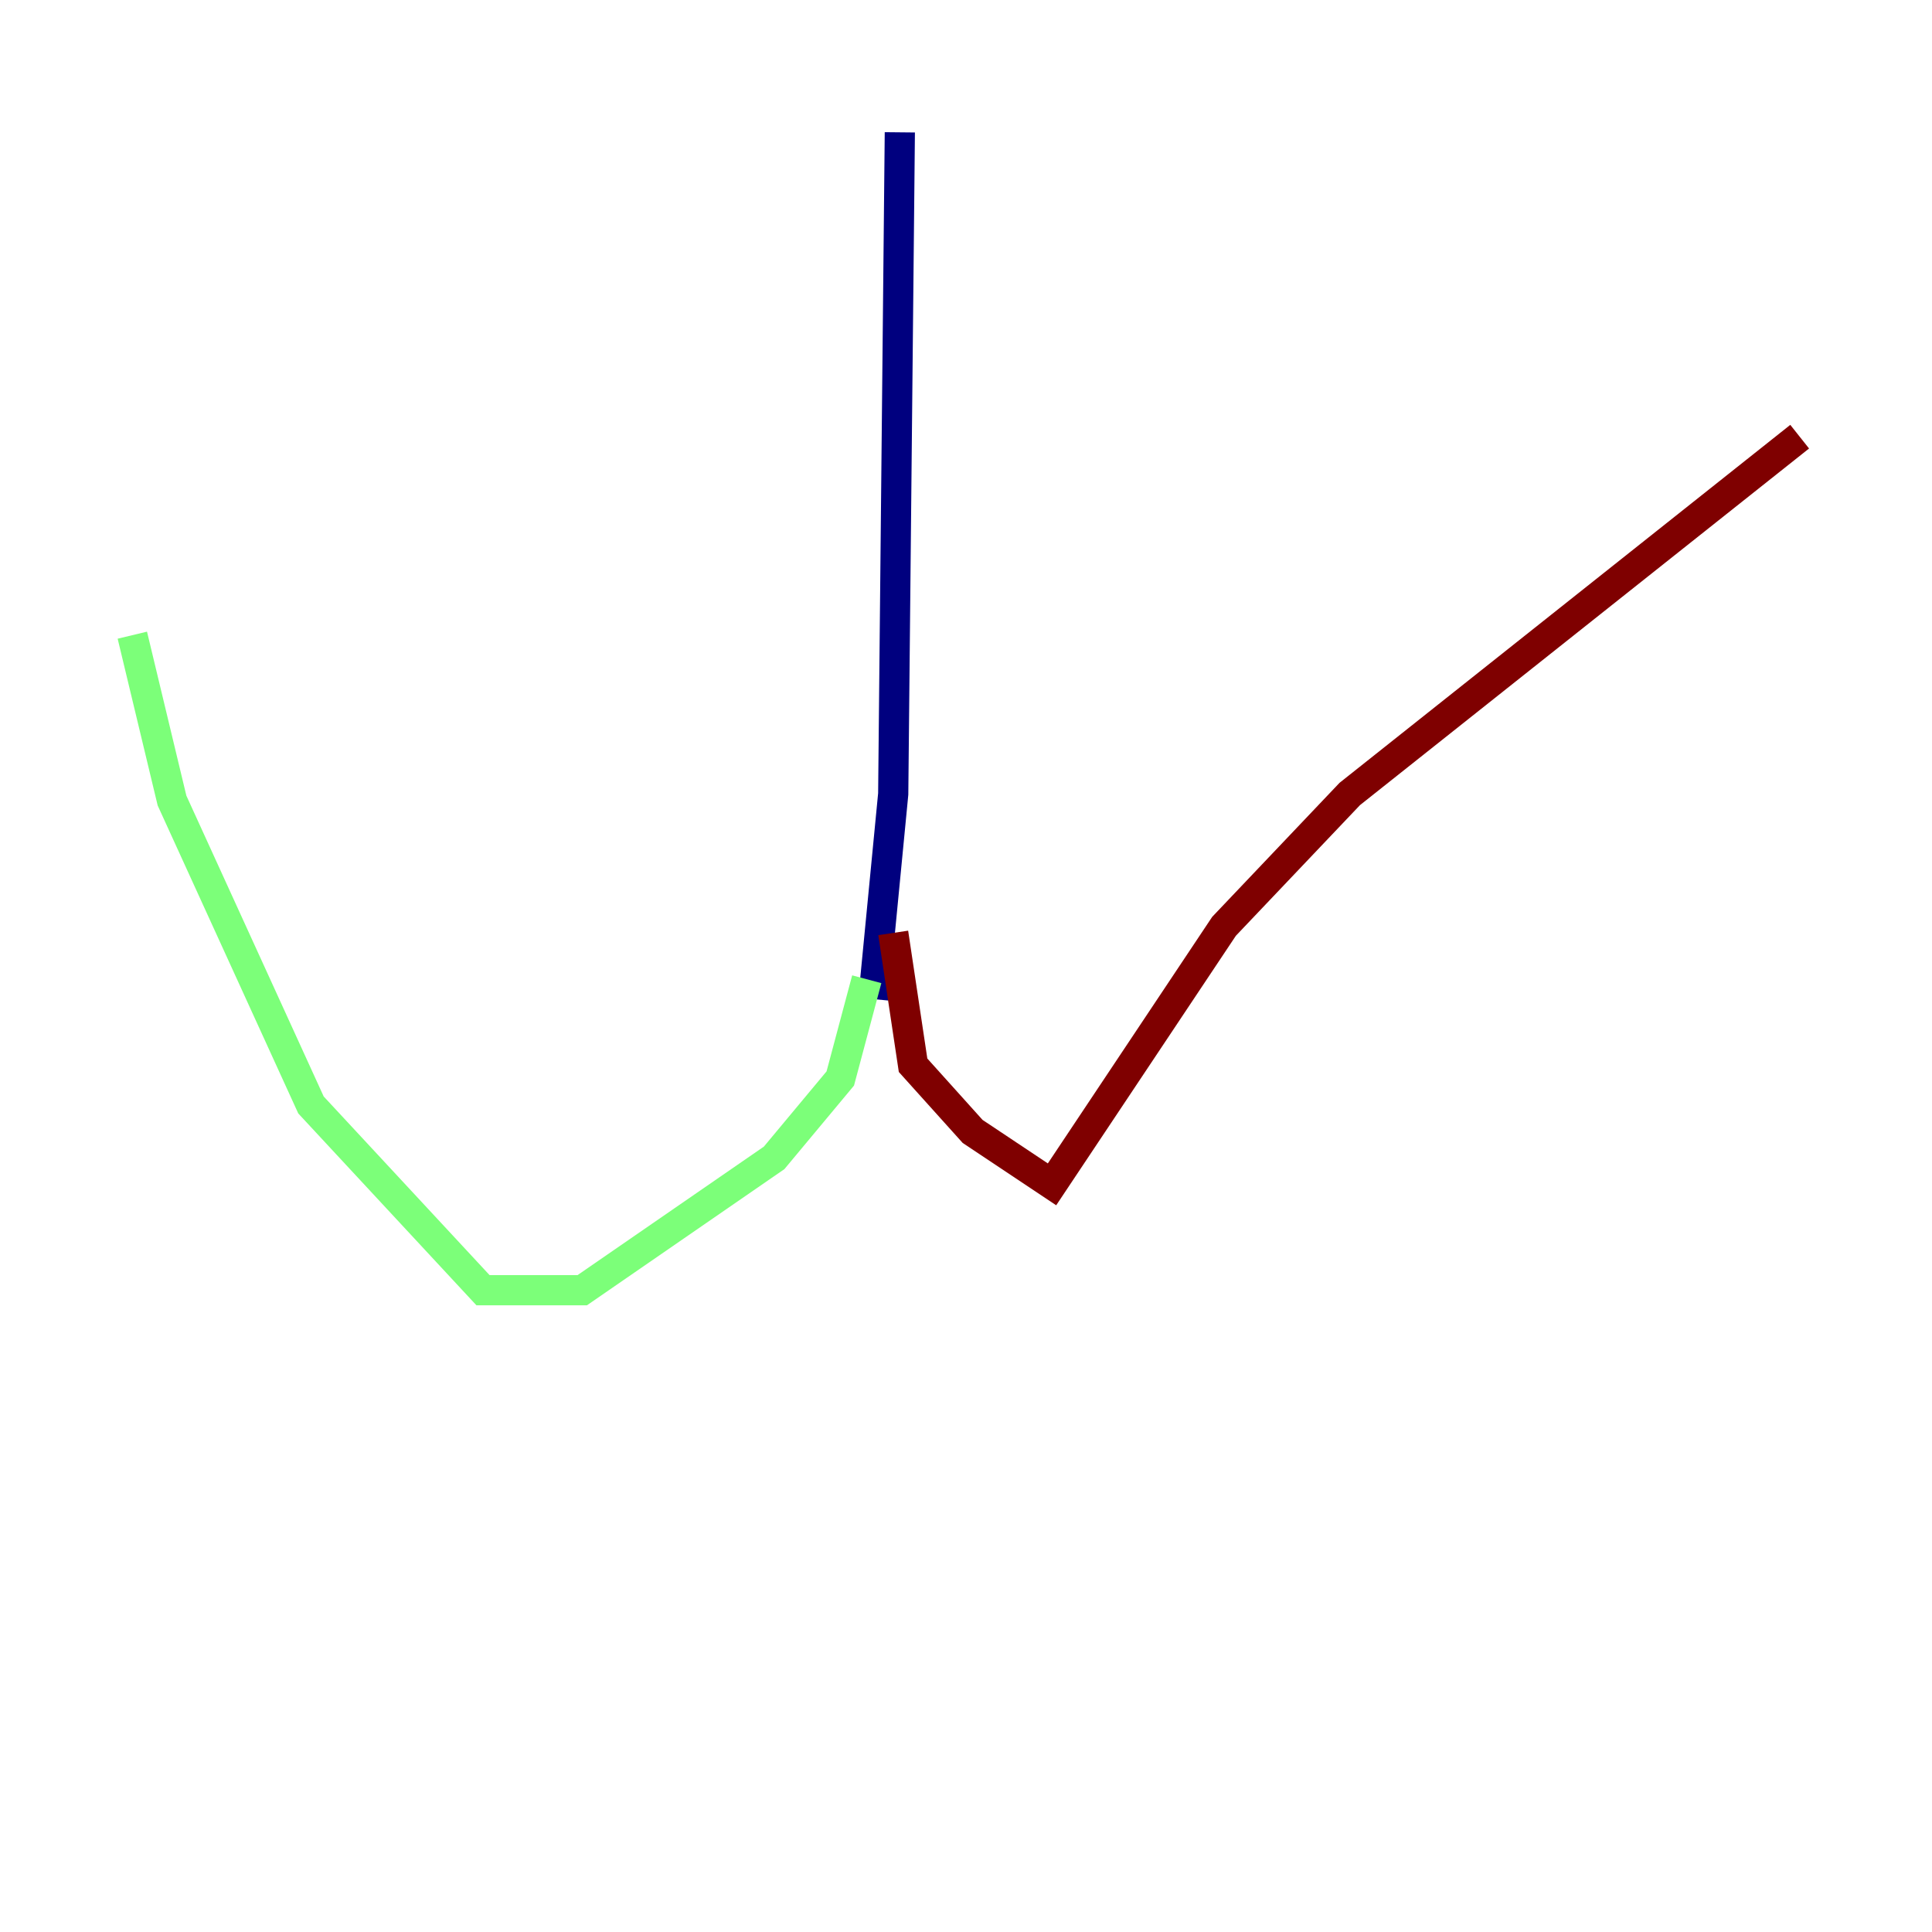 <?xml version="1.0" encoding="utf-8" ?>
<svg baseProfile="tiny" height="128" version="1.2" viewBox="0,0,128,128" width="128" xmlns="http://www.w3.org/2000/svg" xmlns:ev="http://www.w3.org/2001/xml-events" xmlns:xlink="http://www.w3.org/1999/xlink"><defs /><polyline fill="none" points="59.616,8.767 59.178,52.603 57.863,66.192" stroke="#00007f" stroke-width="2" /><polyline fill="none" points="57.425,64.877 55.671,71.452 51.288,76.712 38.575,85.48 32.0,85.48 20.603,73.206 11.397,53.041 8.767,42.082" stroke="#7cff79" stroke-width="2" /><polyline fill="none" points="59.178,61.808 60.493,70.575 64.438,74.959 69.699,78.466 81.096,61.37 89.425,52.603 119.233,28.931" stroke="#7f0000" stroke-width="2" /></svg>